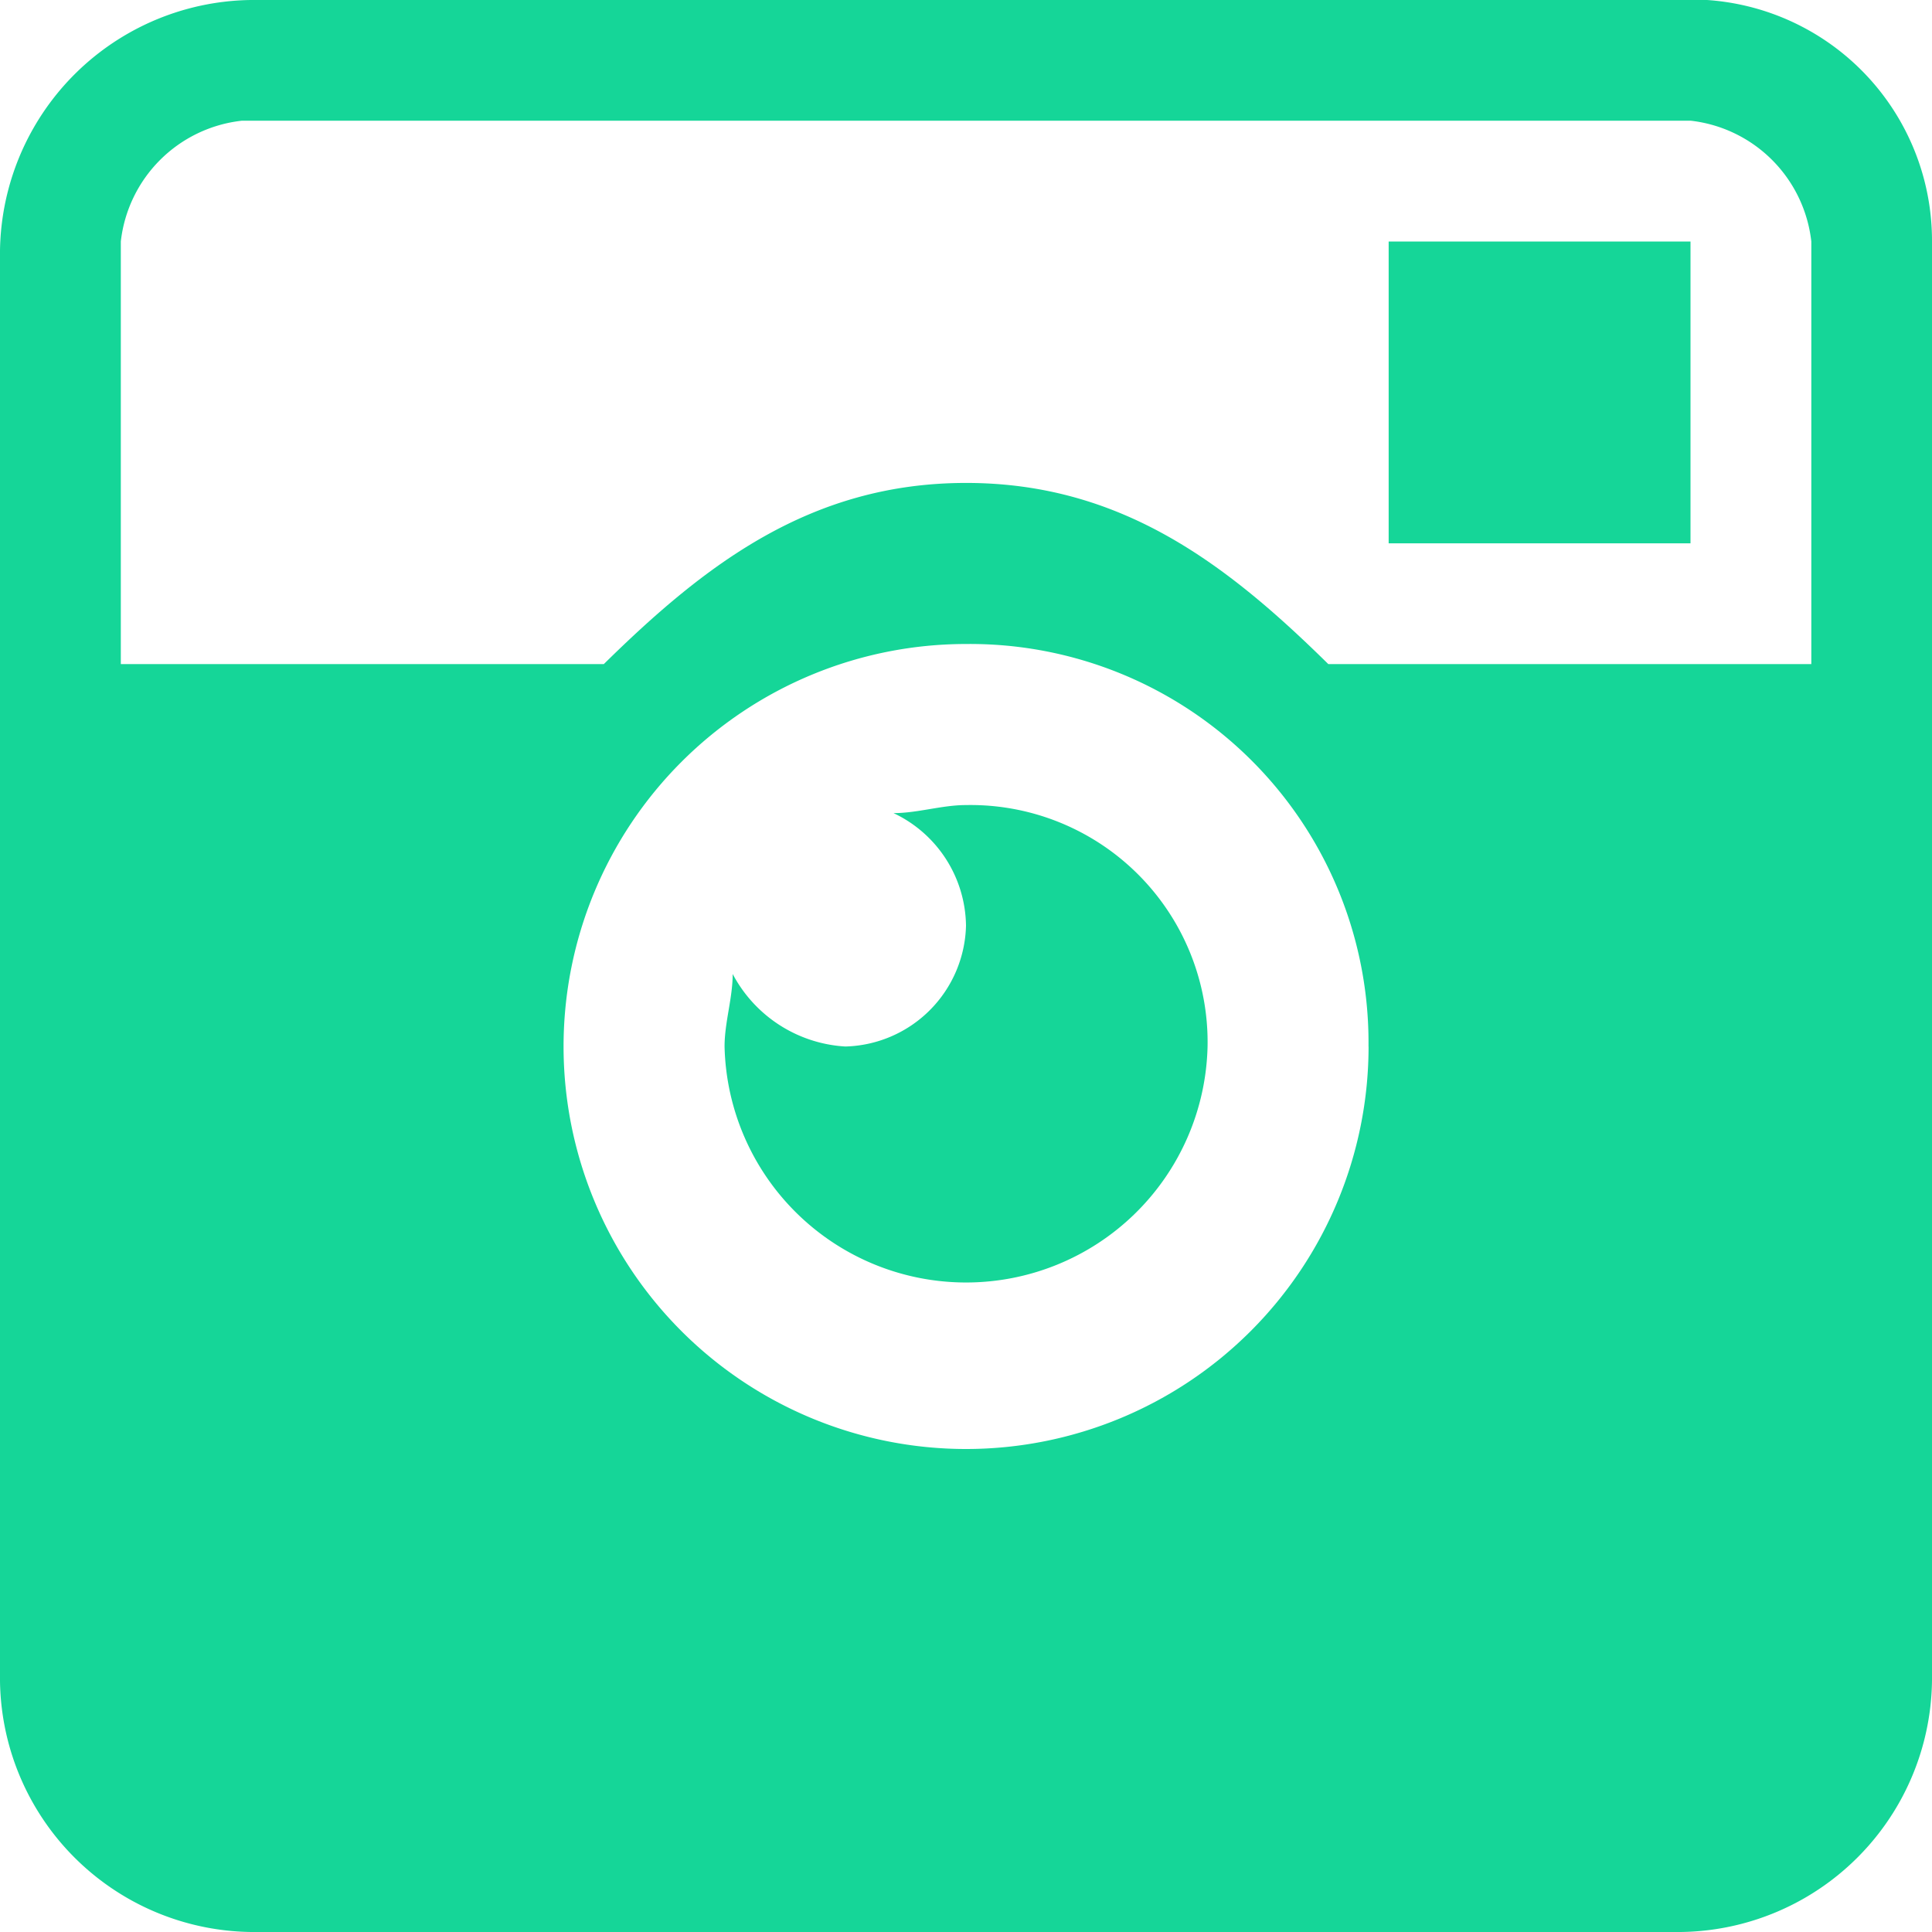 <svg xmlns="http://www.w3.org/2000/svg" width="30" height="30" viewBox="0 0 30 30">
  <defs>
    <style>
      .cls-1 {
        fill: #15d698;
        fill-rule: evenodd;
      }
    </style>
  </defs>
  <path id="Instagram" class="cls-1" d="M374,610H352a3.948,3.948,0,0,0-4,4v22a3.95,3.95,0,0,0,4,4h22a3.951,3.951,0,0,0,4-4V613.75A3.747,3.747,0,0,0,374,610Zm-22.249,1.874h22.5a2.126,2.126,0,0,1,1.875,1.875v6.563h-7.5c-1.573-1.549-3.212-2.813-5.624-2.813s-4.052,1.264-5.626,2.813h-7.5V613.75A2.126,2.126,0,0,1,351.751,611.875Zm17.5,14.376A6.25,6.25,0,1,1,363,620,6.188,6.188,0,0,1,369.25,626.251Zm-2.5,0a3.751,3.751,0,0,1-7.5,0c0-.376.126-0.75,0.126-1.126a2.118,2.118,0,0,0,1.749,1.126A1.924,1.924,0,0,0,363,624.376a1.959,1.959,0,0,0-1.125-1.75c0.374,0,.75-0.125,1.125-0.125A3.682,3.682,0,0,1,366.751,626.251Zm2.812-12.5h4.687v4.687h-4.687V613.75Z" transform="translate(-348 -610)"/>
</svg>
